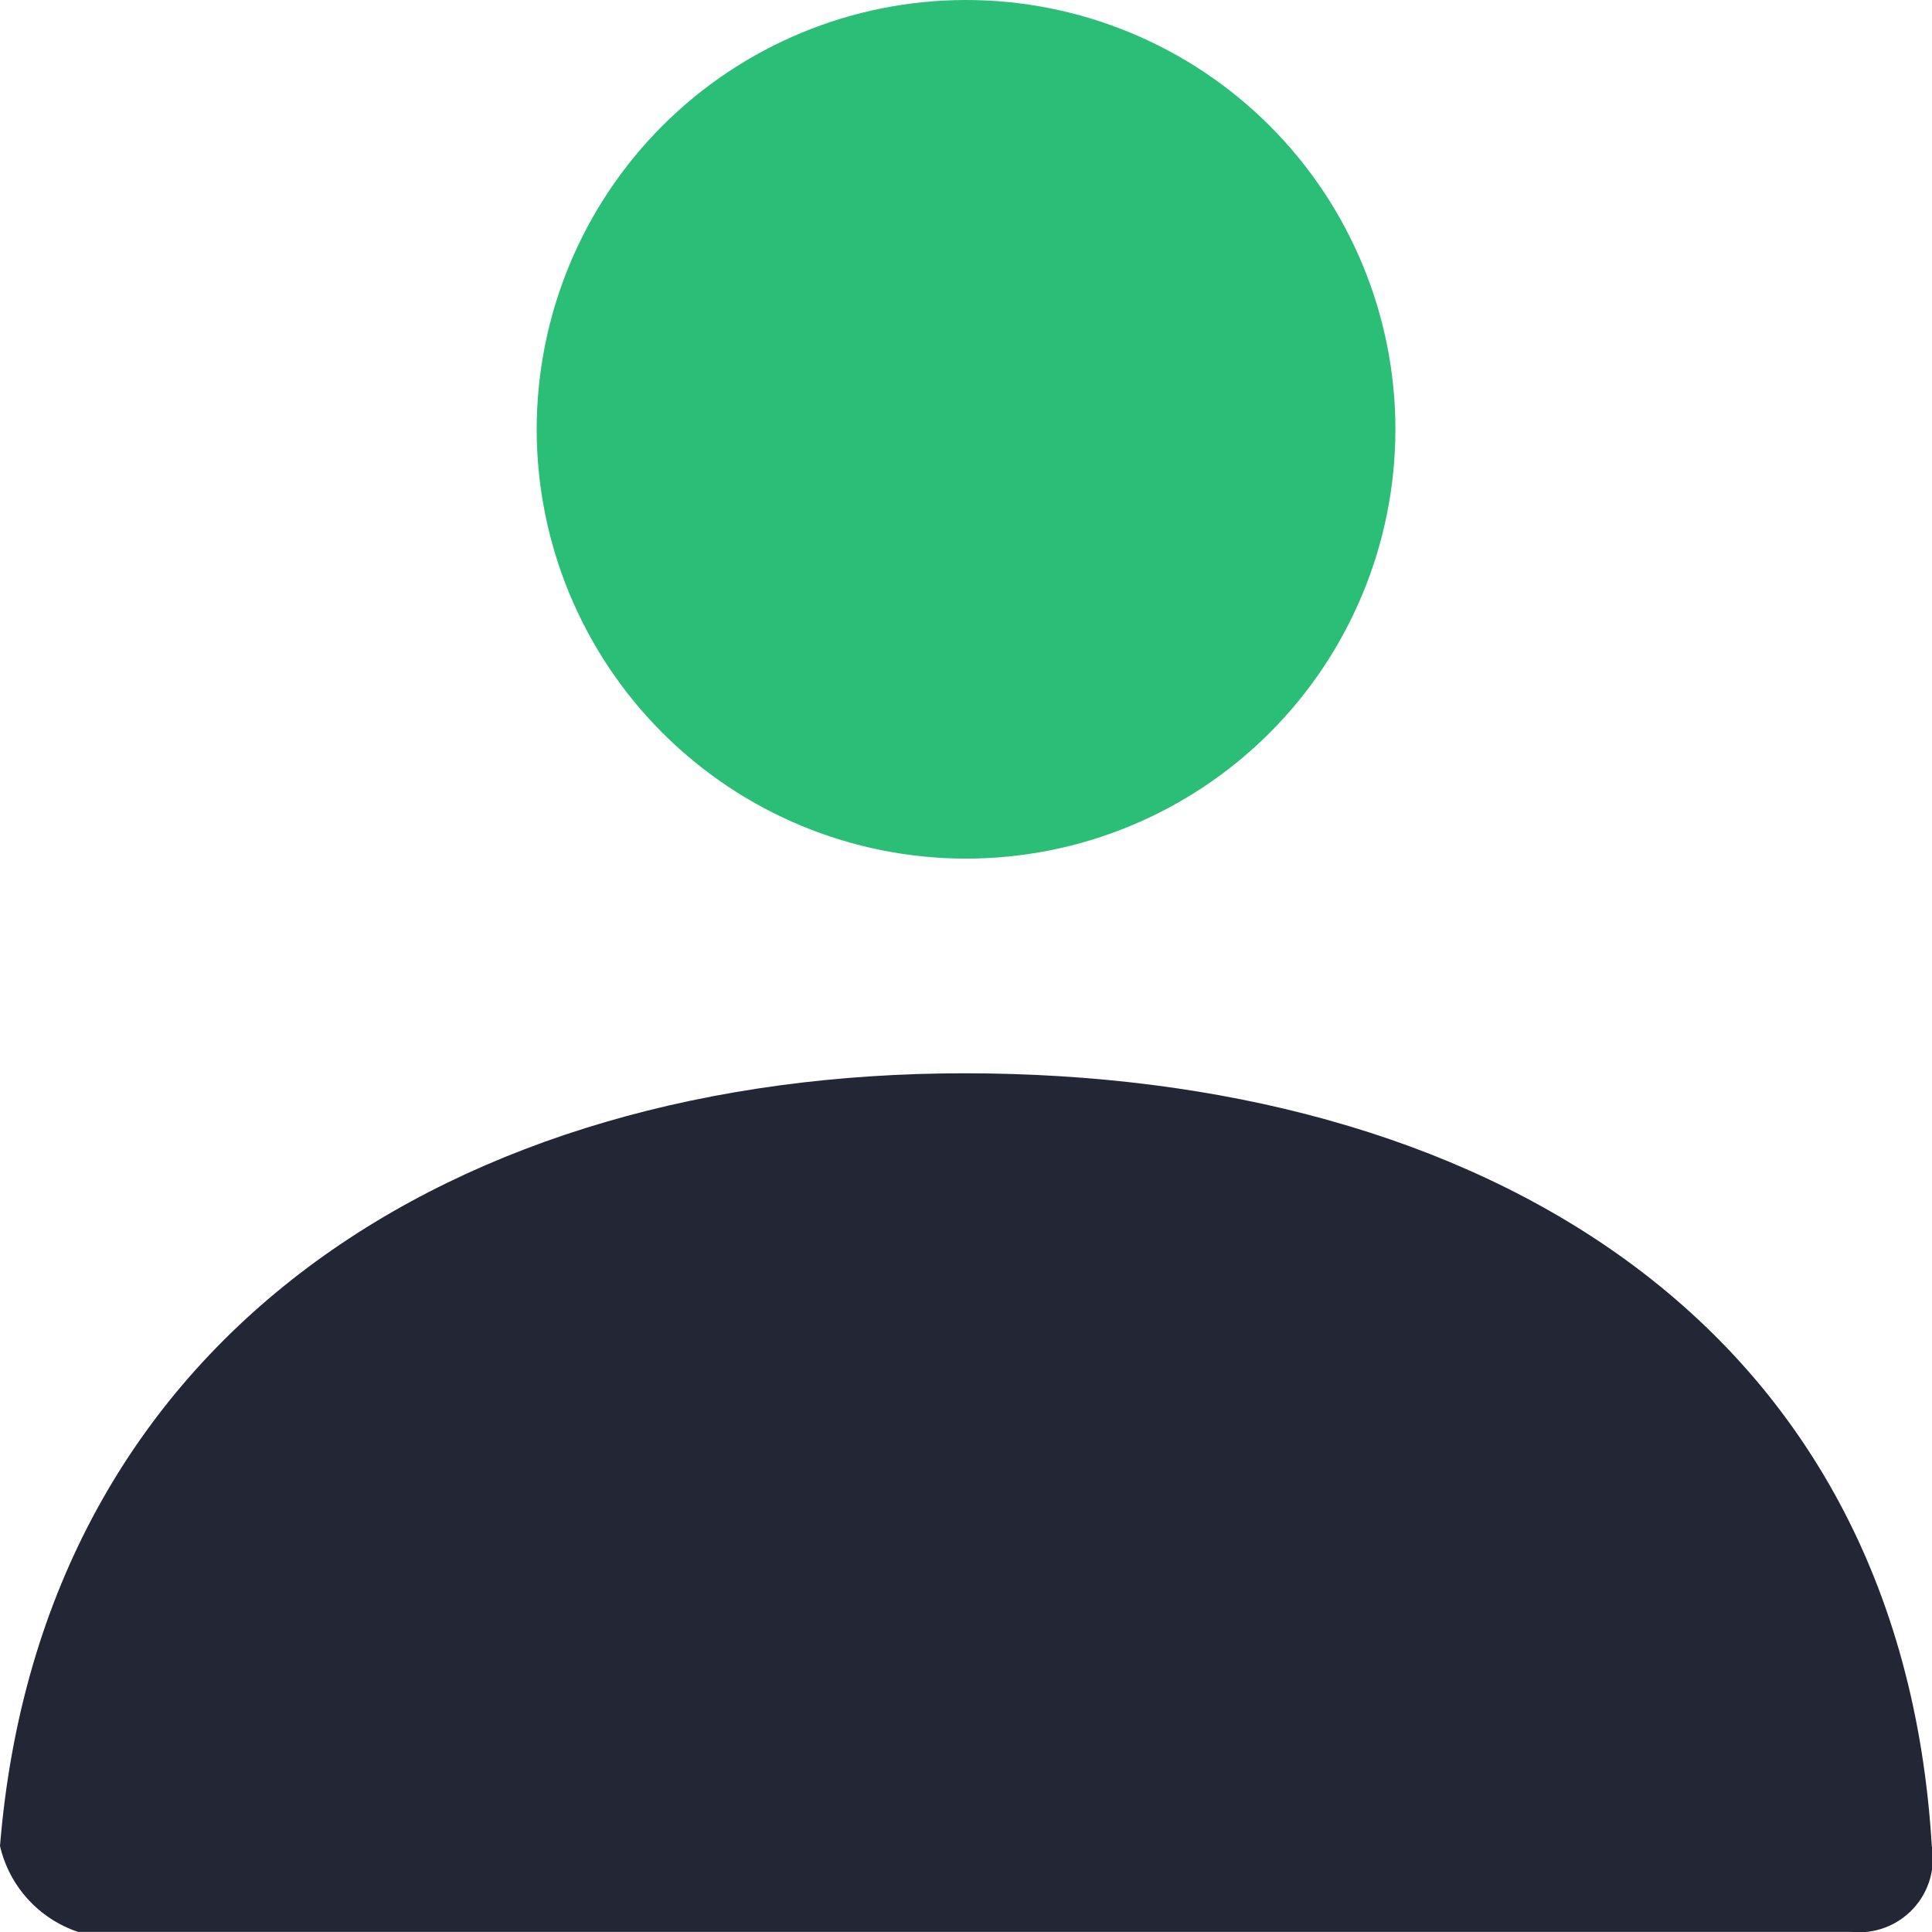 <svg xmlns="http://www.w3.org/2000/svg" xmlns:xlink="http://www.w3.org/1999/xlink" width="19.223" height="19.223" viewBox="0 0 19.223 19.223">
  <defs>
    <clipPath id="clip-path">
      <path id="Path_34380" data-name="Path 34380" d="M12.272-12.457A4.272,4.272,0,0,1,8-16.728,4.272,4.272,0,0,1,12.272-21a4.272,4.272,0,0,1,4.272,4.272A4.272,4.272,0,0,1,12.272-12.457Z" transform="translate(-8 21)" fill="none"/>
    </clipPath>
    <clipPath id="clip-path-2">
      <path id="Path_34379" data-name="Path 34379" d="M-35,914.061H365.472V-156H-35Z" transform="translate(35 156)" fill="none"/>
    </clipPath>
    <clipPath id="clip-path-3">
      <path id="Path_34383" data-name="Path 34383" d="M3-3.312C3.415-8.409,7.551-11,12.594-11c5.113,0,9.314,2.449,9.627,7.689a.734.734,0,0,1-.8.854H3.777A1.182,1.182,0,0,1,3-3.312Z" transform="translate(-3 11)" fill="none"/>
    </clipPath>
  </defs>
  <g id="Group_27053" data-name="Group 27053" transform="translate(-3 21)">
    <g id="Group_27050" data-name="Group 27050" transform="translate(8.34 -21)" clip-path="url(#clip-path)">
      <g id="Group_27049" data-name="Group 27049" transform="translate(-45.921 -144.17)" clip-path="url(#clip-path-2)">
        <path id="Path_34378" data-name="Path 34378" d="M3-26H22.223V-6.777H3Z" transform="translate(37.581 164.83)" fill="#2bbe76"/>
      </g>
    </g>
    <g id="Group_27052" data-name="Group 27052" transform="translate(3 -10.321)" clip-path="url(#clip-path-3)">
      <g id="Group_27051" data-name="Group 27051" transform="translate(-40.581 -154.849)" clip-path="url(#clip-path-2)">
        <path id="Path_34381" data-name="Path 34381" d="M-2-16H27.9V3.223H-2Z" transform="translate(37.242 165.51)" fill="#222635"/>
      </g>
    </g>
  </g>
</svg>
